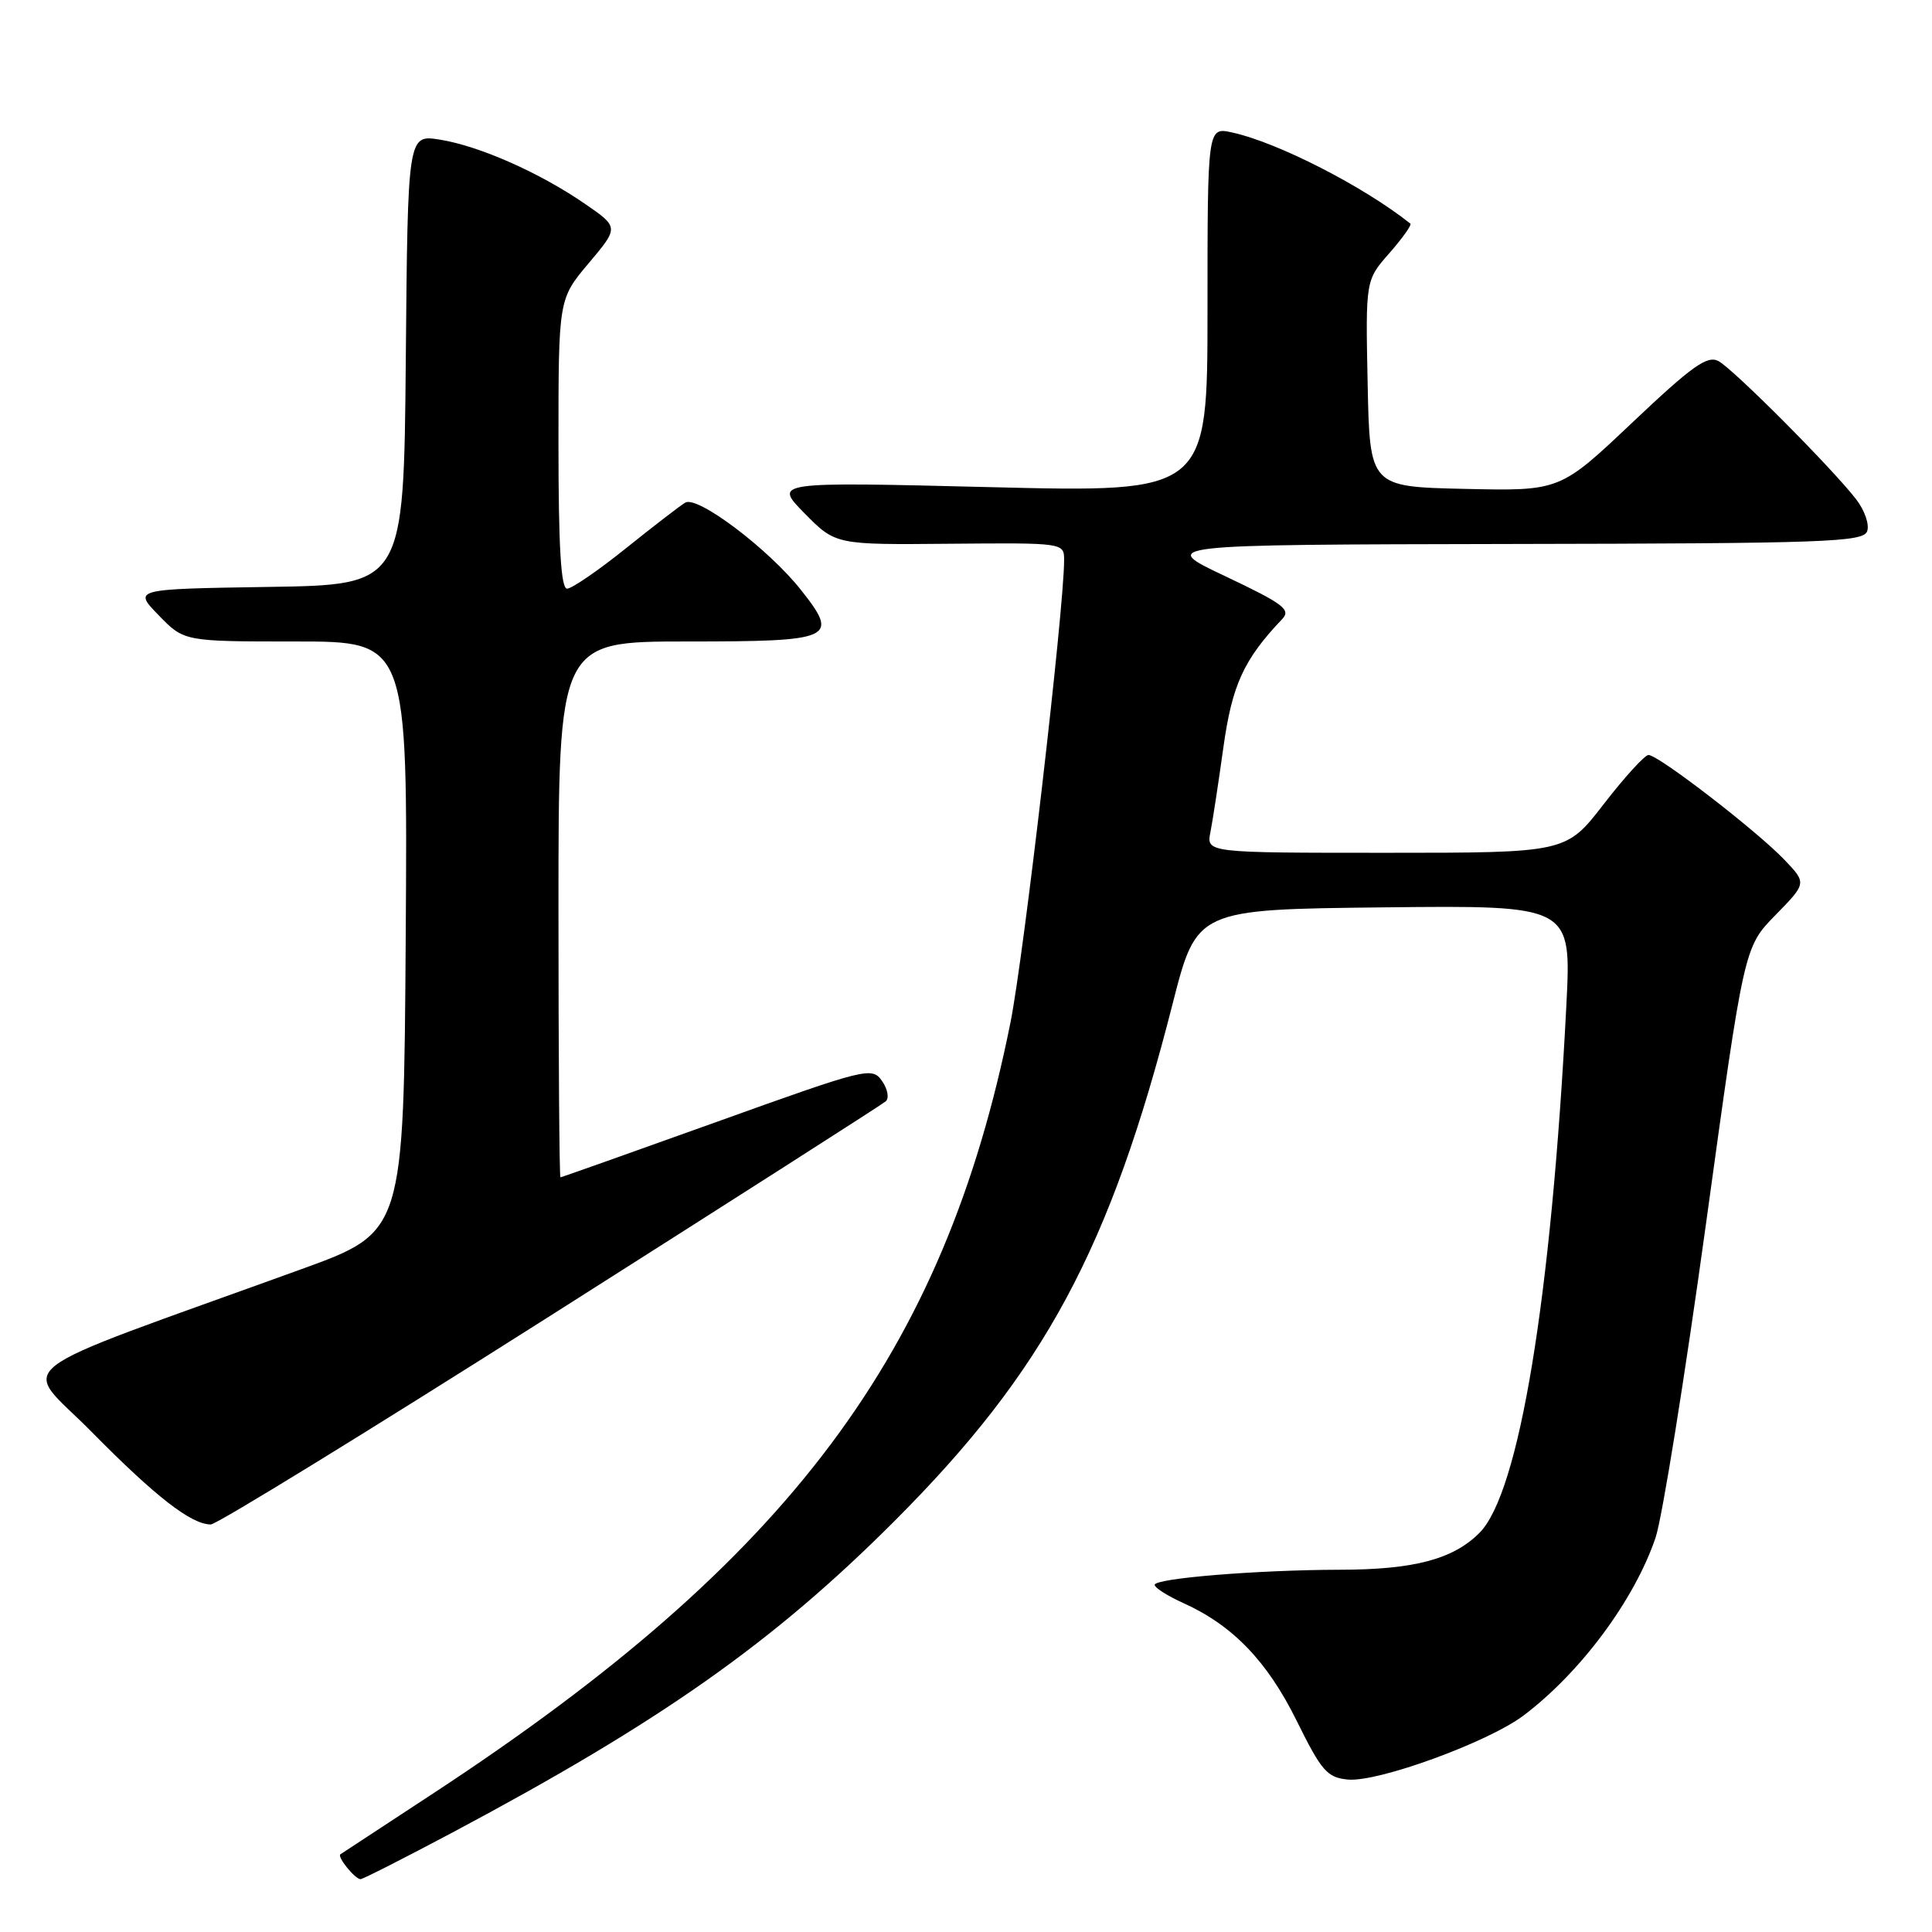 <?xml version="1.0" encoding="UTF-8" standalone="no"?>
<!DOCTYPE svg PUBLIC "-//W3C//DTD SVG 1.1//EN" "http://www.w3.org/Graphics/SVG/1.1/DTD/svg11.dtd" >
<svg xmlns="http://www.w3.org/2000/svg" xmlns:xlink="http://www.w3.org/1999/xlink" version="1.1" viewBox="0 0 256 256">
 <g >
 <path fill="currentColor"
d=" M 59.91 242.84 C 87.56 228.13 102.44 217.65 118.53 201.54 C 138.40 181.66 147.11 165.46 155.38 133.00 C 158.57 120.50 158.57 120.50 183.40 120.23 C 208.23 119.96 208.23 119.96 207.55 133.23 C 205.56 172.01 201.30 197.85 196.03 203.12 C 192.53 206.62 187.35 207.99 177.50 208.00 C 166.72 208.02 153.00 209.13 153.00 210.00 C 153.00 210.38 154.69 211.46 156.75 212.39 C 163.33 215.35 167.91 220.11 171.81 228.00 C 175.11 234.68 175.85 235.53 178.59 235.80 C 182.55 236.19 197.17 230.86 201.87 227.32 C 209.44 221.61 216.57 212.01 219.37 203.75 C 220.25 201.14 223.25 182.47 226.04 162.25 C 231.10 125.50 231.10 125.50 235.25 121.26 C 239.40 117.02 239.40 117.02 236.45 113.93 C 232.77 110.08 219.69 99.99 218.43 100.04 C 217.92 100.06 215.26 102.98 212.51 106.54 C 207.52 113.00 207.52 113.00 183.68 113.00 C 159.84 113.00 159.84 113.00 160.39 110.25 C 160.69 108.74 161.46 103.67 162.11 99.00 C 163.26 90.76 164.80 87.39 169.89 82.04 C 171.09 80.78 170.09 80.02 162.39 76.37 C 153.50 72.17 153.50 72.17 200.14 72.08 C 241.79 72.01 246.85 71.83 247.40 70.41 C 247.74 69.53 247.09 67.64 245.95 66.16 C 242.74 62.01 229.70 48.92 227.71 47.85 C 226.23 47.05 224.23 48.48 216.31 55.97 C 206.71 65.06 206.71 65.06 194.11 64.78 C 181.50 64.50 181.50 64.50 181.22 50.82 C 180.94 37.13 180.94 37.13 184.11 33.53 C 185.84 31.55 187.09 29.80 186.88 29.63 C 180.66 24.68 169.27 18.86 163.25 17.55 C 160.00 16.84 160.00 16.84 160.00 41.05 C 160.00 65.26 160.00 65.26 131.25 64.55 C 102.50 63.84 102.50 63.84 106.61 68.02 C 110.72 72.19 110.72 72.19 125.86 72.05 C 141.00 71.92 141.00 71.92 141.00 74.24 C 141.00 80.62 135.65 126.77 133.89 135.50 C 125.09 179.34 104.69 206.60 57.50 237.57 C 50.90 241.90 45.32 245.56 45.11 245.70 C 44.62 246.01 47.04 249.00 47.78 249.00 C 48.07 249.00 53.53 246.23 59.91 242.84 Z  M 72.93 174.34 C 96.89 159.13 116.89 146.35 117.37 145.93 C 117.84 145.51 117.62 144.29 116.87 143.23 C 115.54 141.34 114.86 141.51 95.01 148.64 C 83.73 152.69 74.40 156.00 74.26 156.00 C 74.12 156.00 74.00 140.03 74.00 120.50 C 74.00 85.00 74.00 85.00 91.03 85.00 C 110.48 85.00 111.26 84.64 106.13 78.17 C 101.84 72.74 92.41 65.63 90.80 66.60 C 90.08 67.03 86.53 69.77 82.89 72.69 C 79.25 75.61 75.77 78.00 75.14 78.00 C 74.33 78.00 74.00 72.50 74.00 58.81 C 74.00 39.63 74.00 39.63 78.01 34.87 C 82.02 30.11 82.02 30.11 77.48 26.99 C 71.48 22.86 63.51 19.34 58.27 18.50 C 54.03 17.83 54.03 17.83 53.77 47.66 C 53.50 77.50 53.50 77.50 35.58 77.77 C 17.65 78.05 17.65 78.05 21.02 81.52 C 24.39 85.00 24.39 85.00 39.21 85.00 C 54.02 85.00 54.02 85.00 53.76 124.13 C 53.50 163.25 53.50 163.25 40.00 168.15 C -0.51 182.83 2.81 180.25 12.16 189.75 C 20.60 198.31 25.33 201.99 27.93 202.00 C 28.71 202.00 48.96 189.55 72.93 174.34 Z "/>
</g>
</svg>